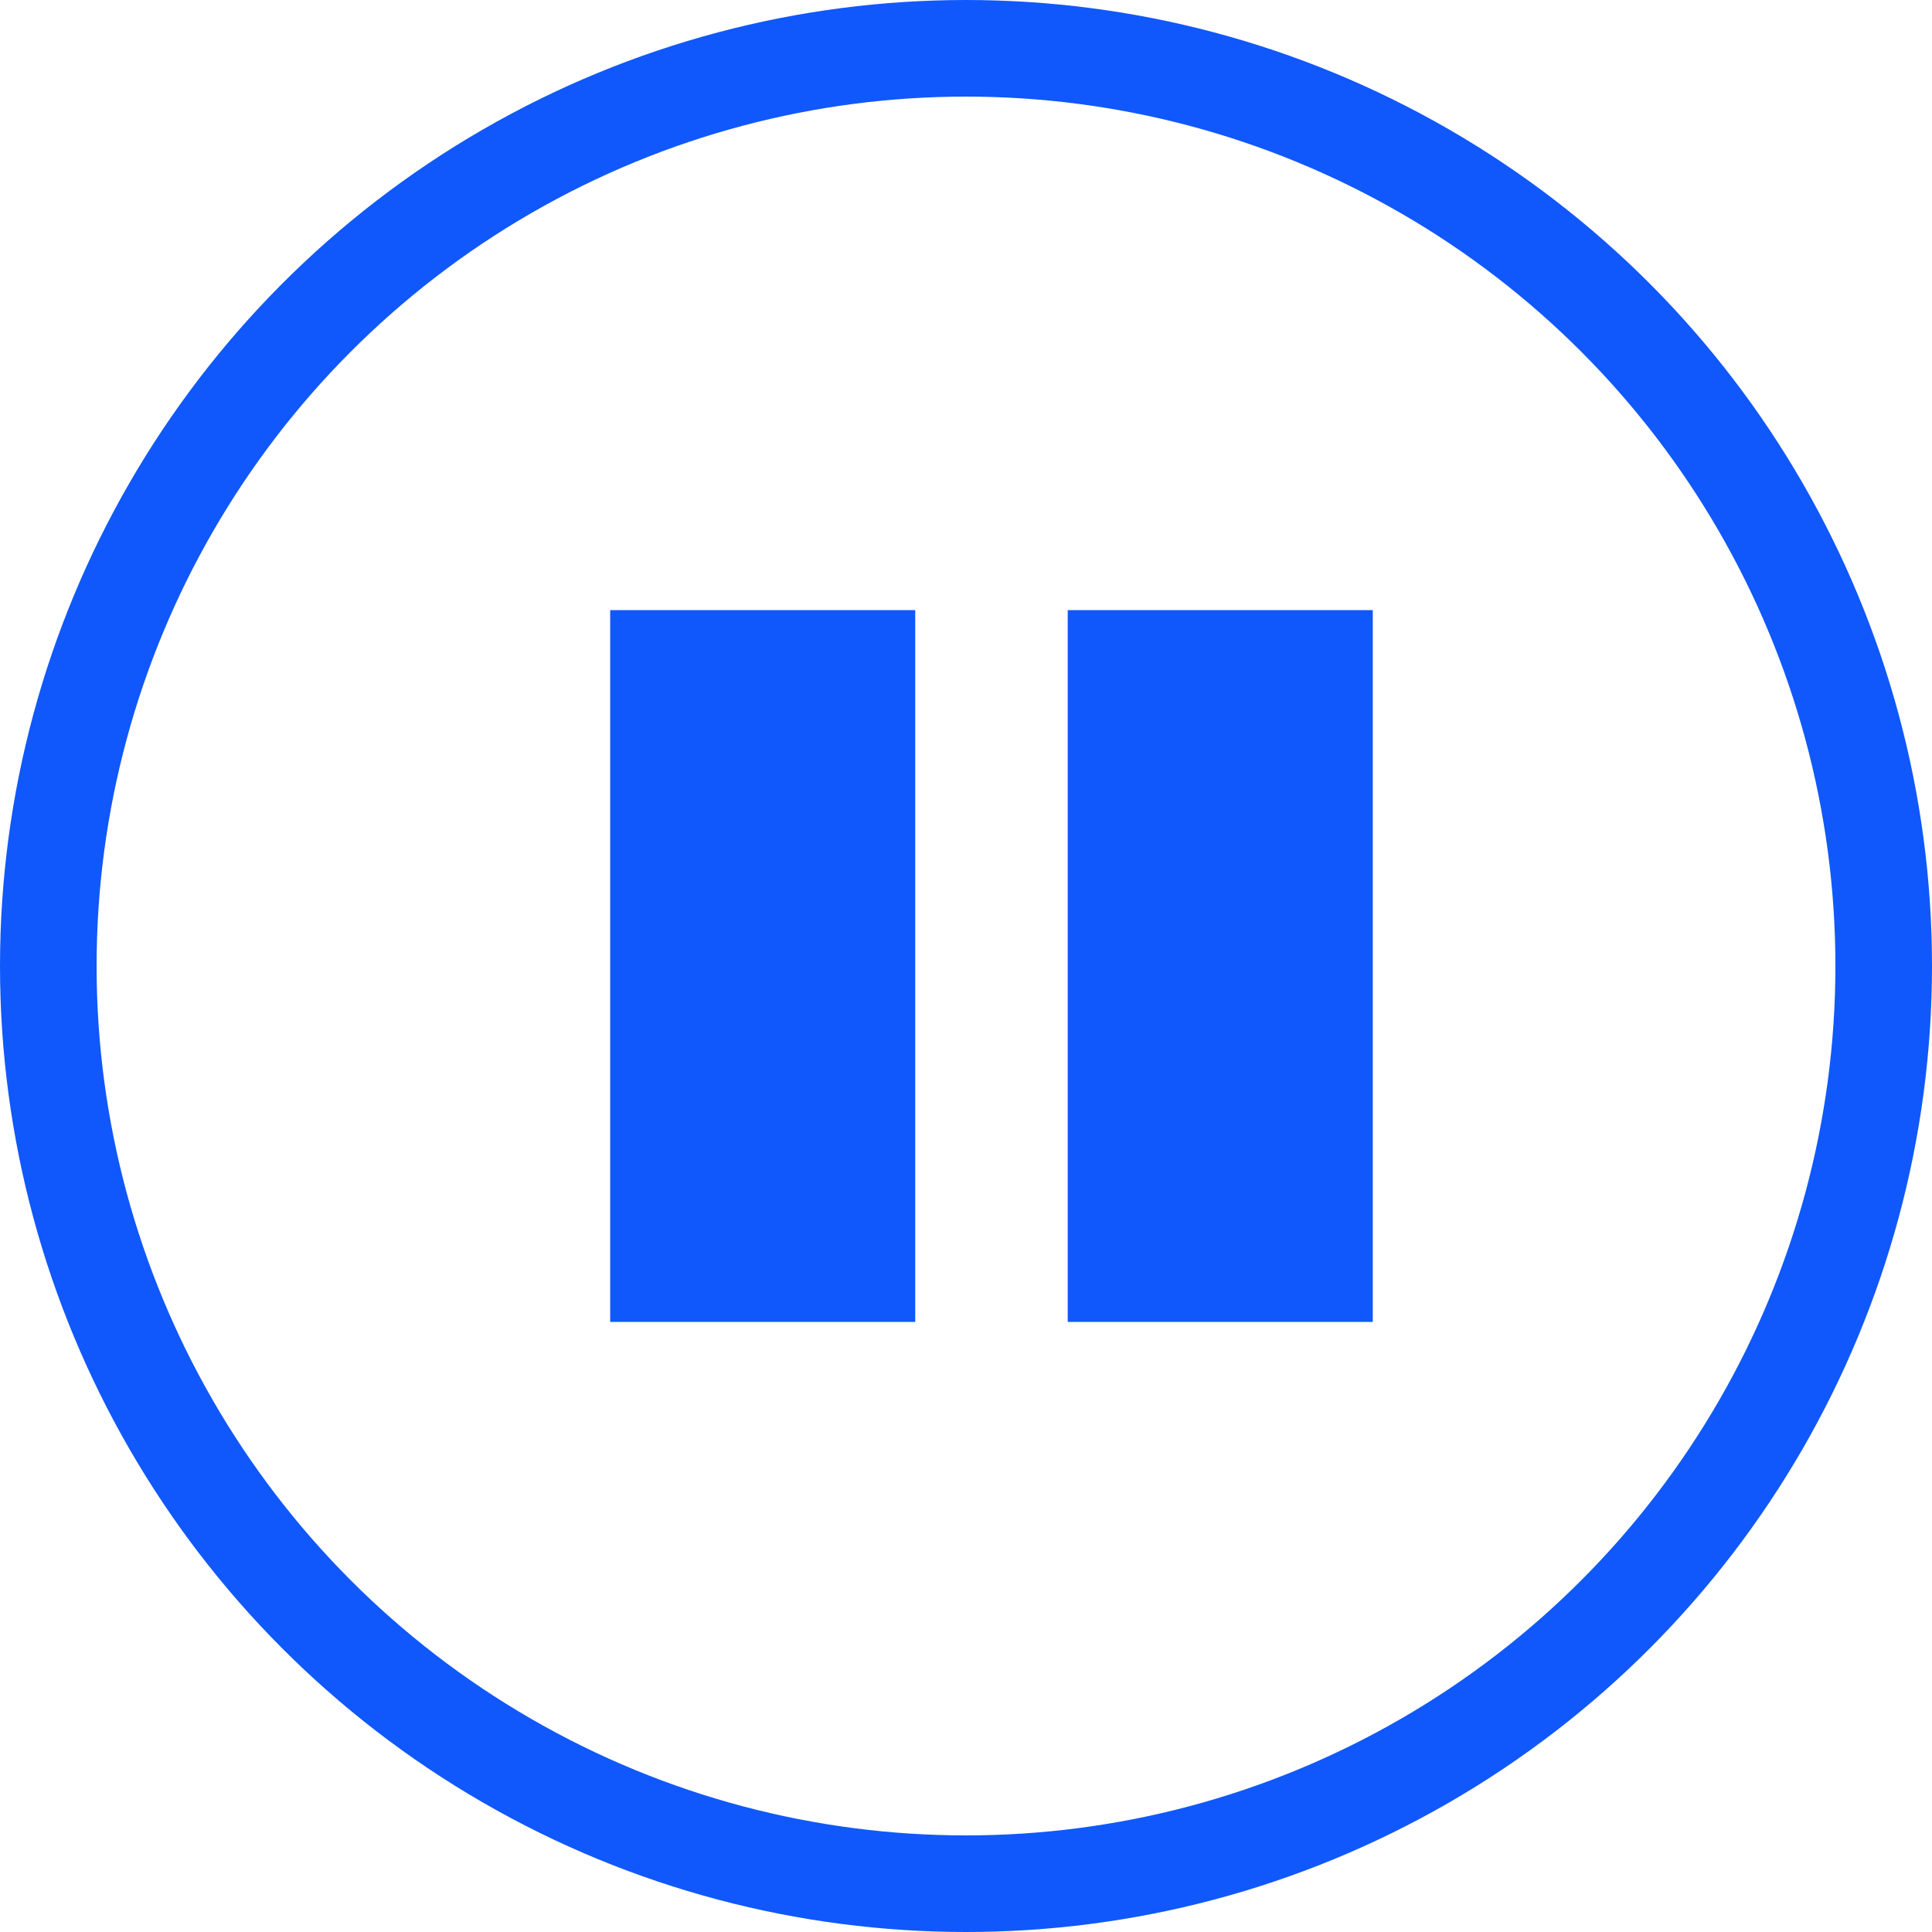 <svg width="40" height="40" viewBox="0 0 40 40" fill="none" xmlns="http://www.w3.org/2000/svg">
    <circle cx="20" cy="20" r="19" stroke="#1058FB" stroke-width="2"/>
    <rect x="12.633" y="12.632" width="6.316" height="14.737" fill="#1058FB"/>
    <rect x="22.106" y="12.632" width="6.316" height="14.737" fill="#1058FB"/>
</svg>
